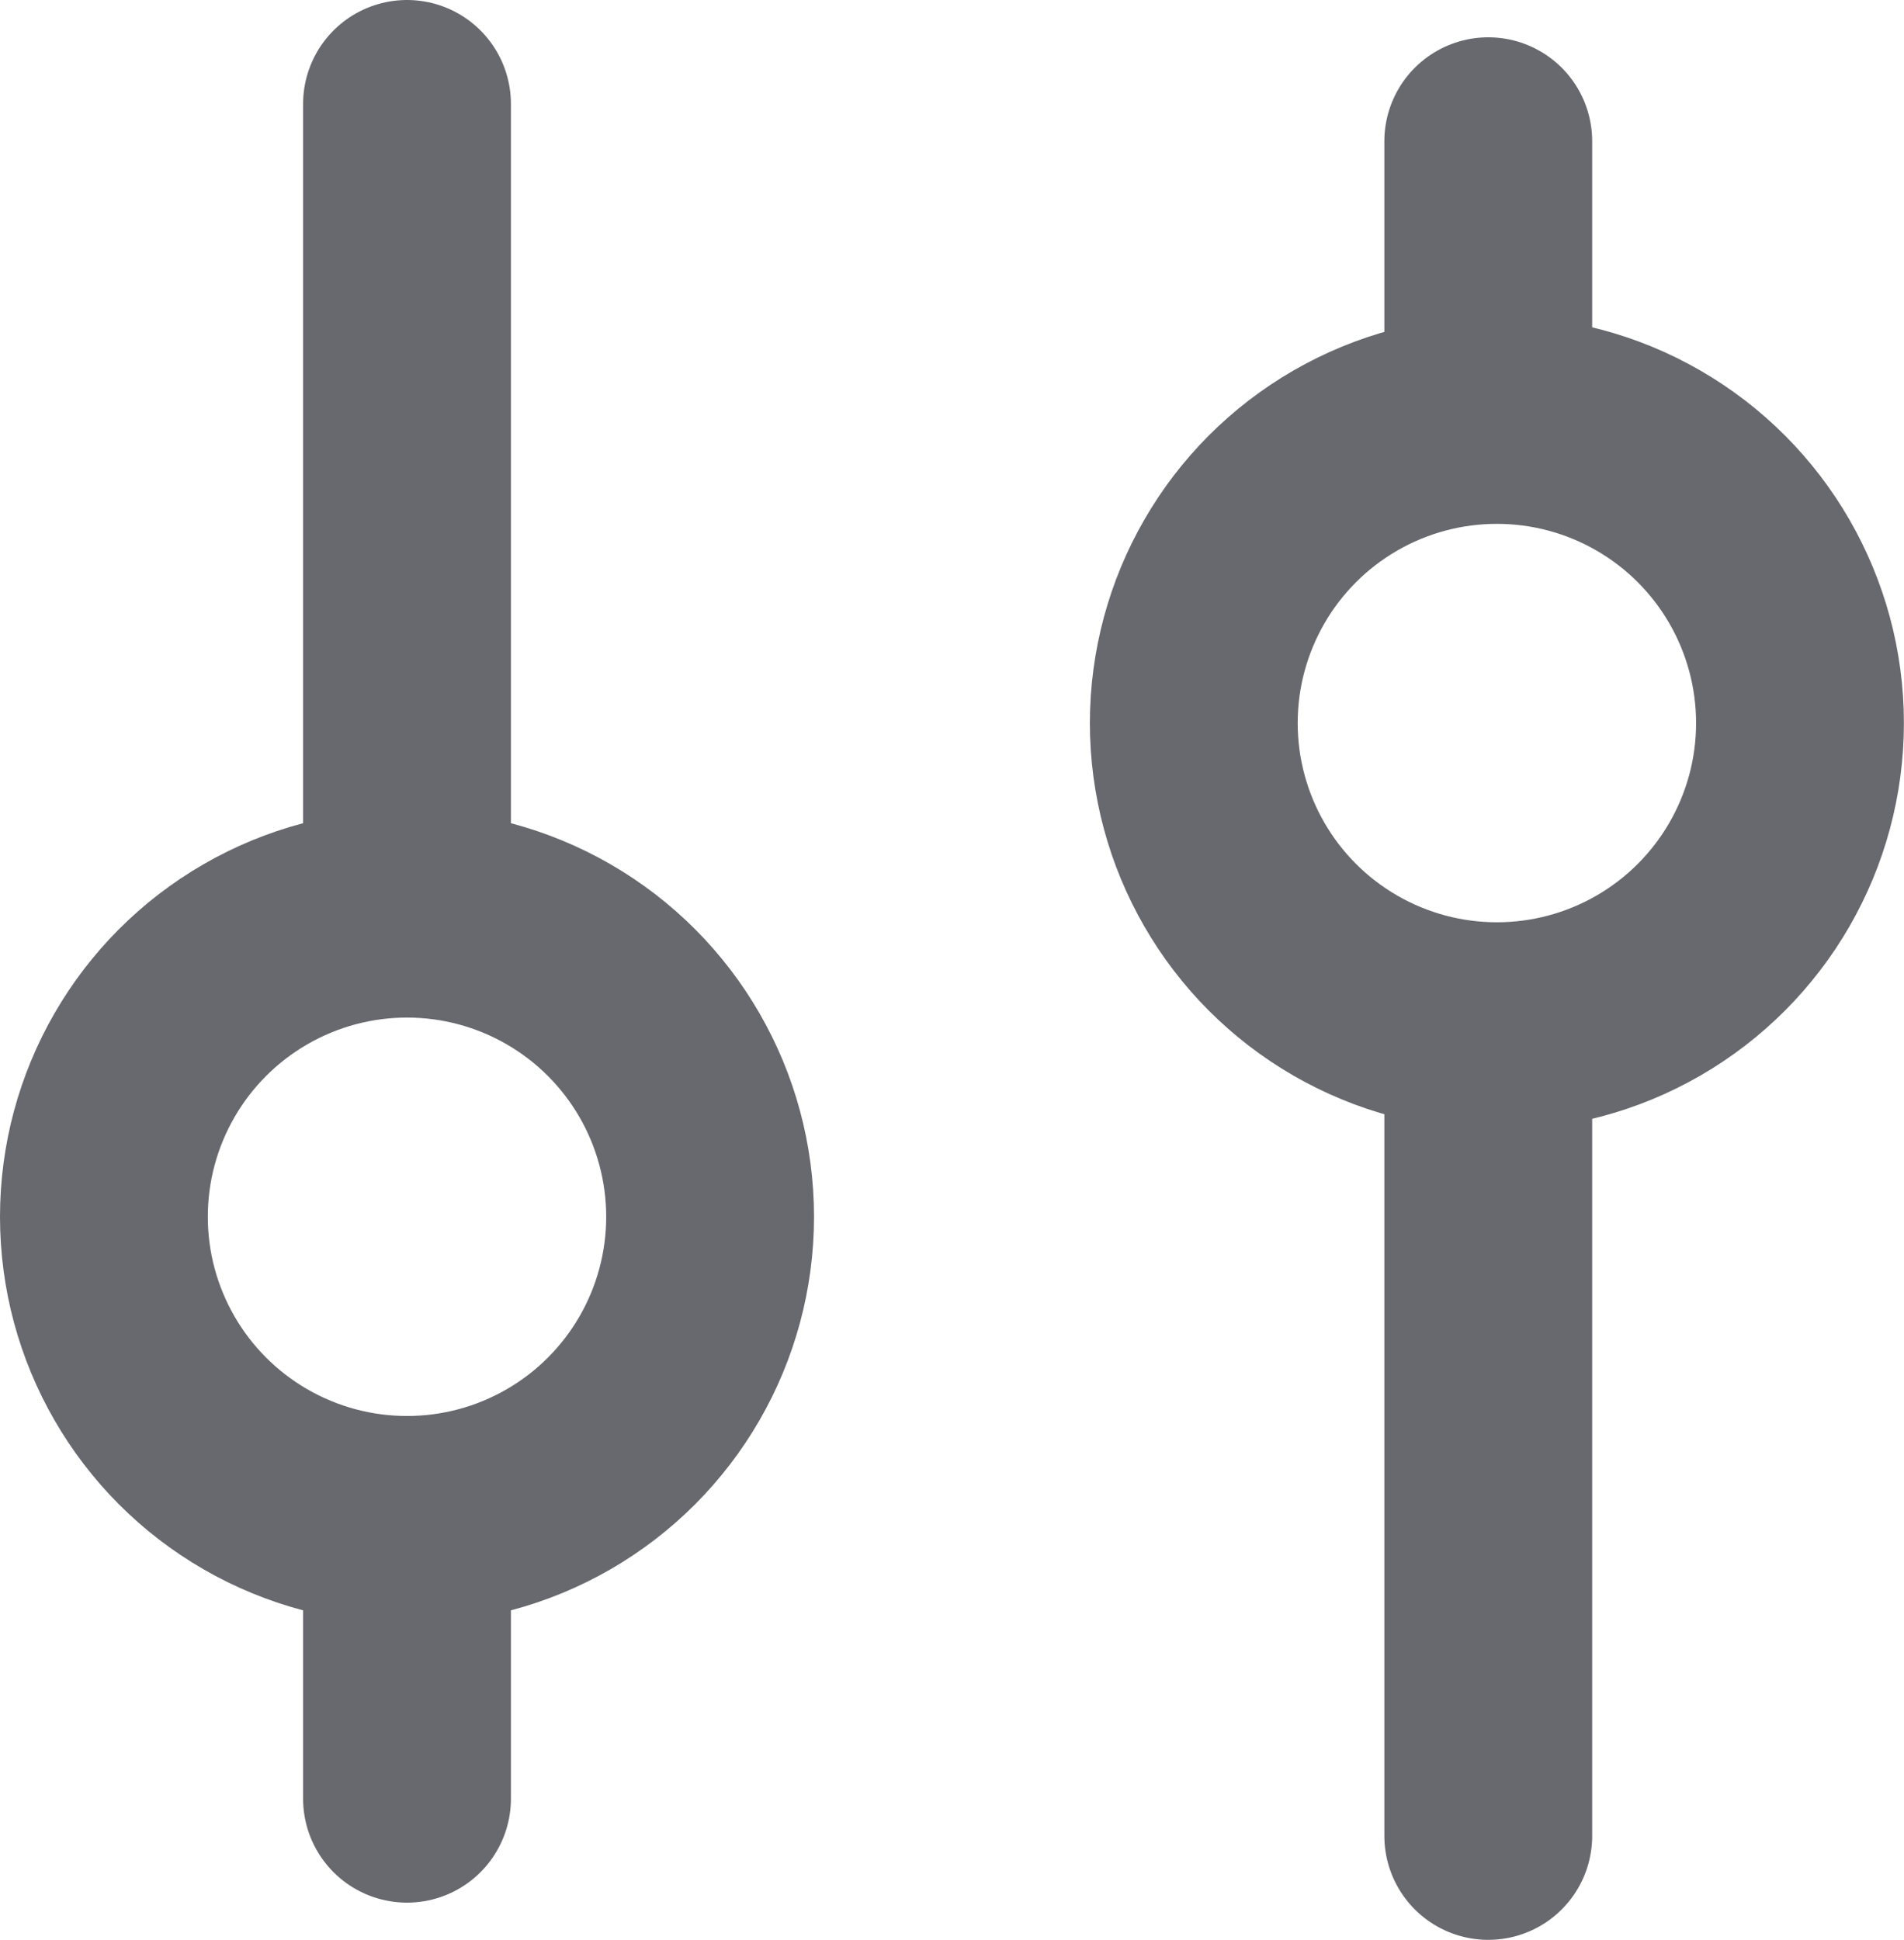 <svg xmlns="http://www.w3.org/2000/svg" width="18.324" height="18.667" viewBox="0 0 18.324 18.667">
  <g id="Group_1" data-name="Group 1" transform="translate(-0.867 -0.837)">
    <g id="Group_2" data-name="Group 2" transform="translate(1.867 1.837)">
      <path id="Path" d="M.5,0V7.781" transform="translate(2.417)" fill="none" stroke="#67696e" stroke-linecap="round" stroke-linejoin="round" stroke-miterlimit="10" stroke-width="2"/>
      <path id="Path-2" data-name="Path" d="M.5,0V2.5" transform="translate(2.417 13.809)" fill="none" stroke="#67696e" stroke-linecap="round" stroke-linejoin="round" stroke-miterlimit="10" stroke-width="2"/>
      <circle id="Oval" cx="2.917" cy="2.917" r="2.917" stroke-width="2" transform="translate(0 7.792)" stroke="#67696e" stroke-linecap="round" stroke-linejoin="round" stroke-miterlimit="10" fill="none"/>
    </g>
    <g id="Group" transform="translate(18.19 18.504) rotate(180)">
      <path id="Path-3" data-name="Path" d="M.5,0V7.672" transform="translate(2.5)" fill="none" stroke="#67696e" stroke-linecap="round" stroke-linejoin="round" stroke-miterlimit="10" stroke-width="2"/>
      <path id="Path-4" data-name="Path" d="M.5,0V2.456" transform="translate(2.5 13.852)" fill="none" stroke="#67696e" stroke-linecap="round" stroke-linejoin="round" stroke-miterlimit="10" stroke-width="2"/>
      <circle id="Oval_Copy" data-name="Oval Copy" cx="2.917" cy="2.917" r="2.917" transform="translate(0 7.792)" stroke-width="2" stroke="#67696e" stroke-linecap="round" stroke-linejoin="round" stroke-miterlimit="10" fill="none"/>
    </g>
  </g>
</svg>
